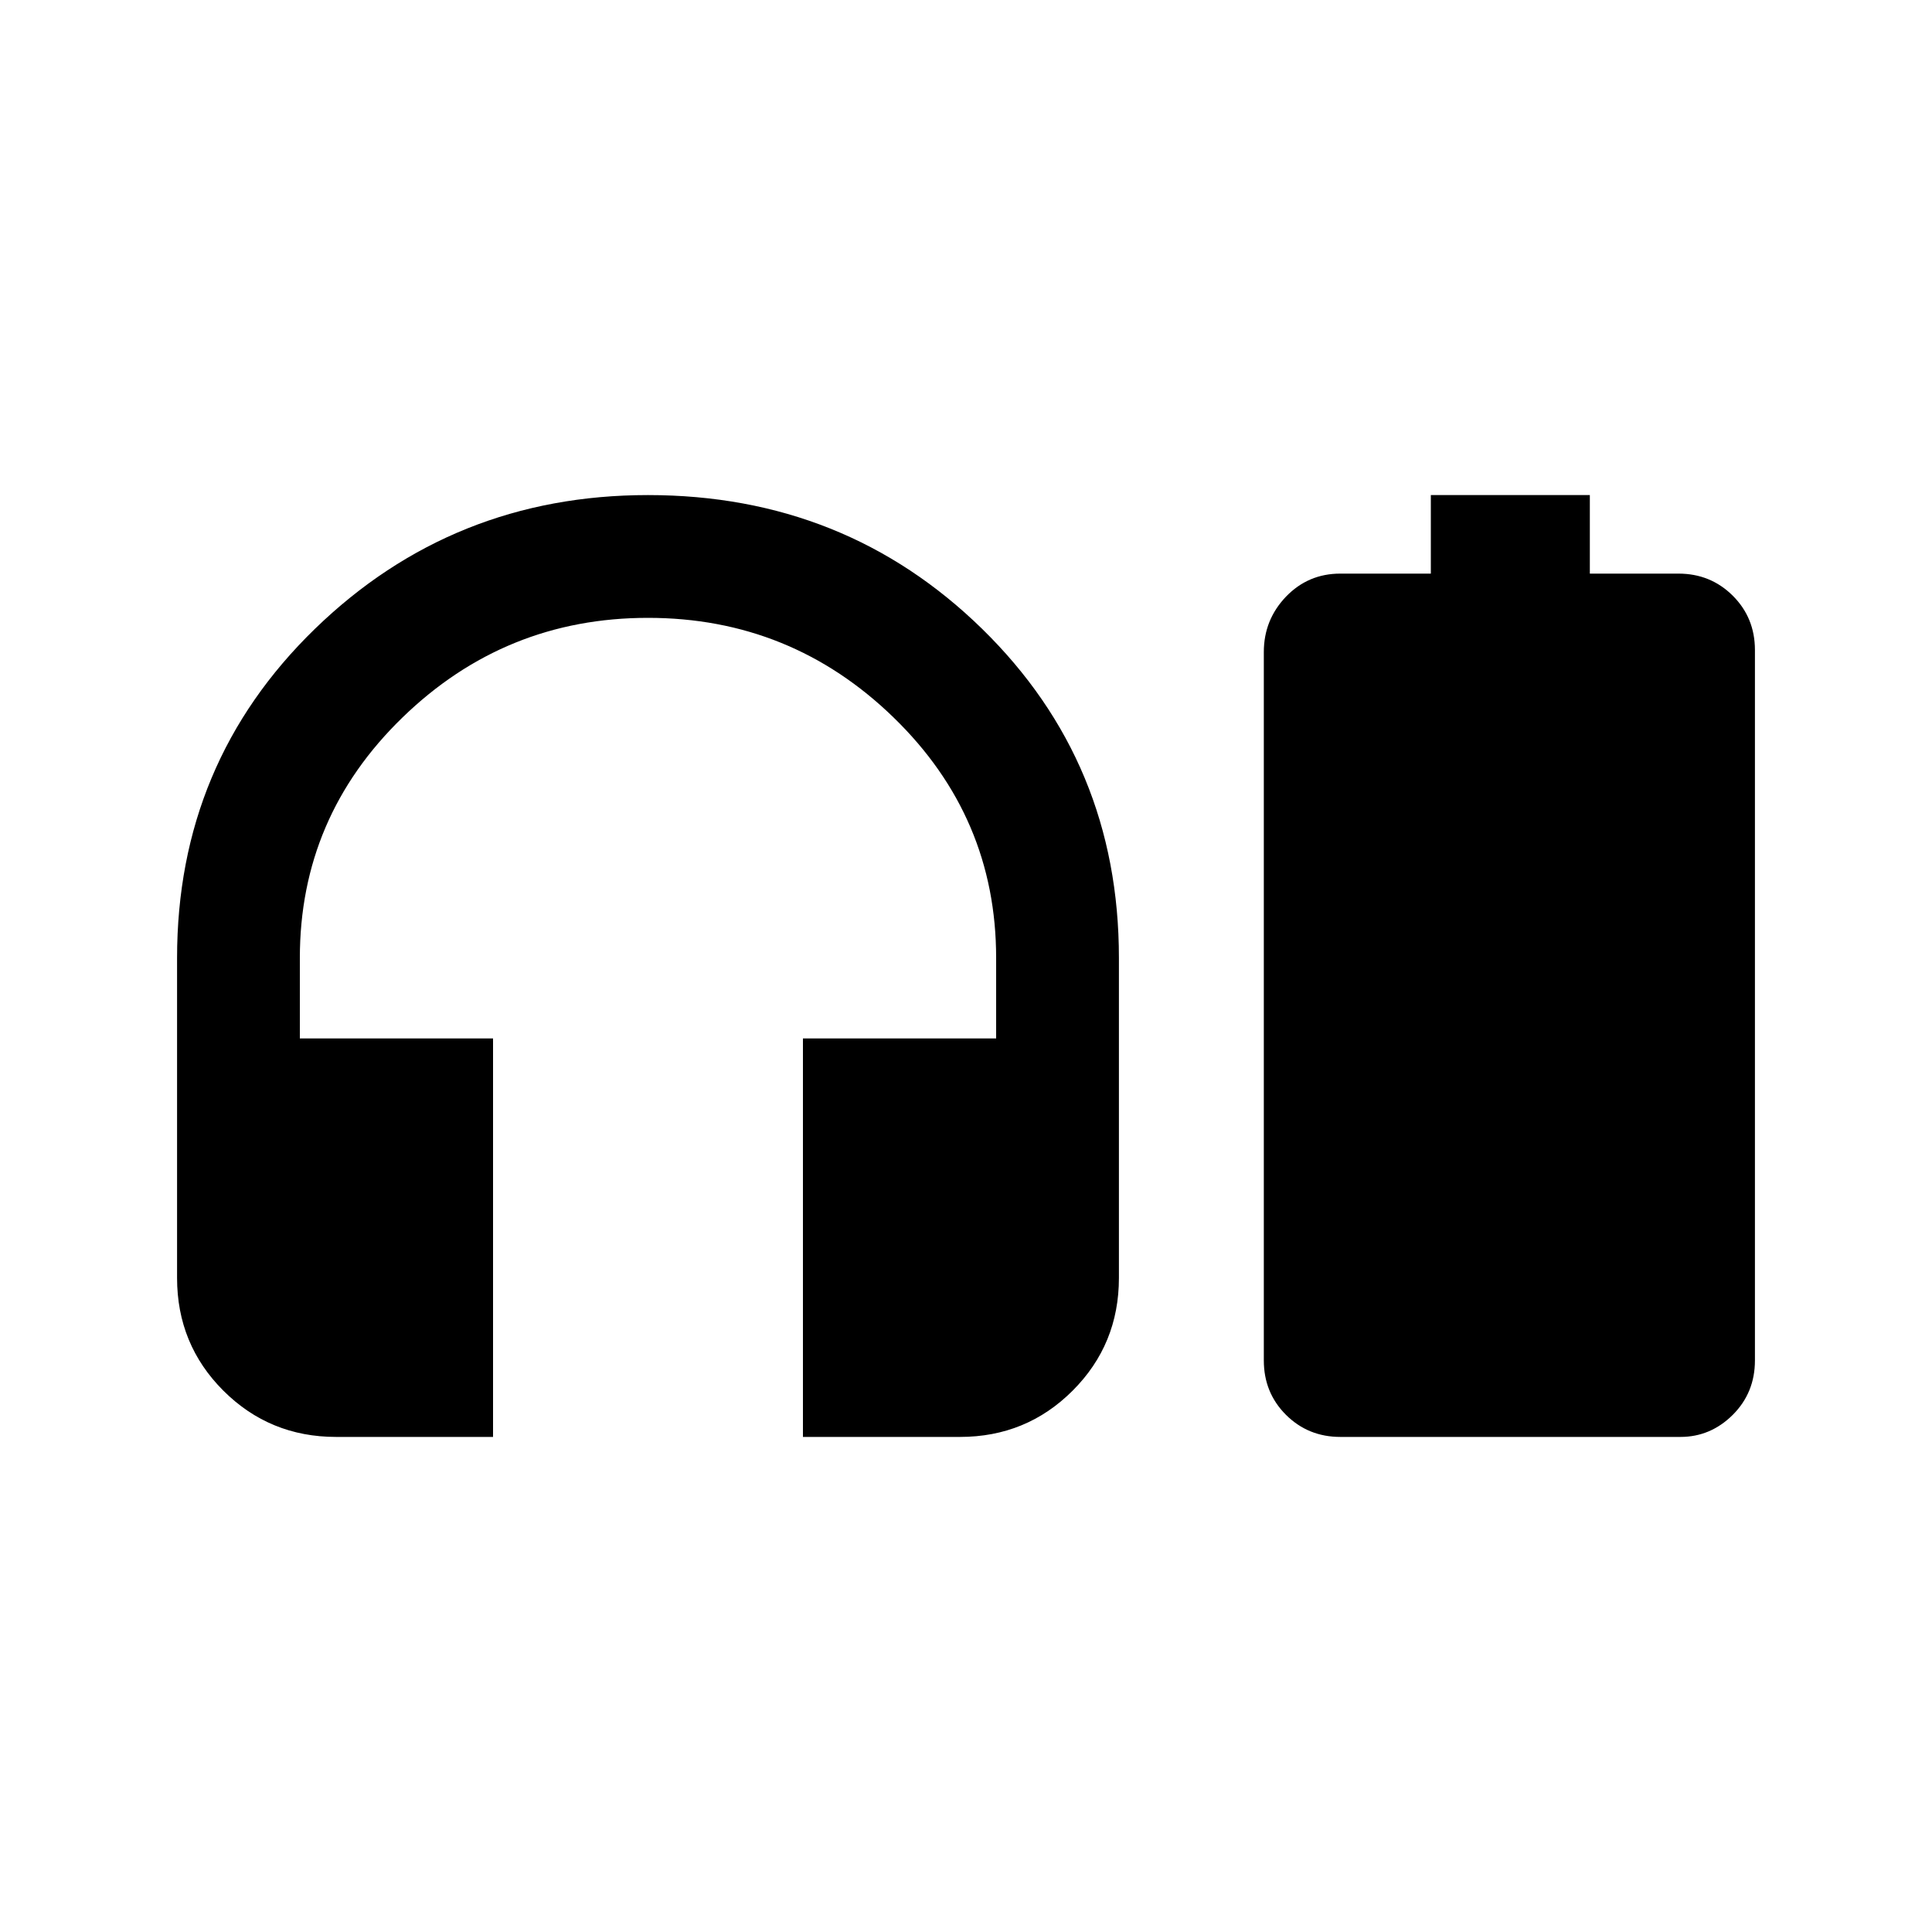 <svg xmlns="http://www.w3.org/2000/svg" height="20" width="20"><path d="M5.104 14.875H3.479Q2.792 14.875 2.312 14.396Q1.833 13.917 1.833 13.229V9.917Q1.833 7.896 3.26 6.51Q4.688 5.125 6.708 5.125Q8.75 5.125 10.167 6.51Q11.583 7.896 11.583 9.917V13.229Q11.583 13.917 11.104 14.396Q10.625 14.875 9.938 14.875H8.312V10.75H10.312V9.917Q10.312 8.458 9.25 7.427Q8.188 6.396 6.708 6.396Q5.229 6.396 4.167 7.427Q3.104 8.458 3.104 9.917V10.75H5.104ZM14.812 5.938V5.125H16.458V5.938H17.375Q17.708 5.938 17.938 6.167Q18.167 6.396 18.167 6.729V14.083Q18.167 14.417 17.938 14.646Q17.708 14.875 17.396 14.875H13.875Q13.542 14.875 13.312 14.646Q13.083 14.417 13.083 14.083V6.75Q13.083 6.417 13.312 6.177Q13.542 5.938 13.875 5.938Z"/></svg>